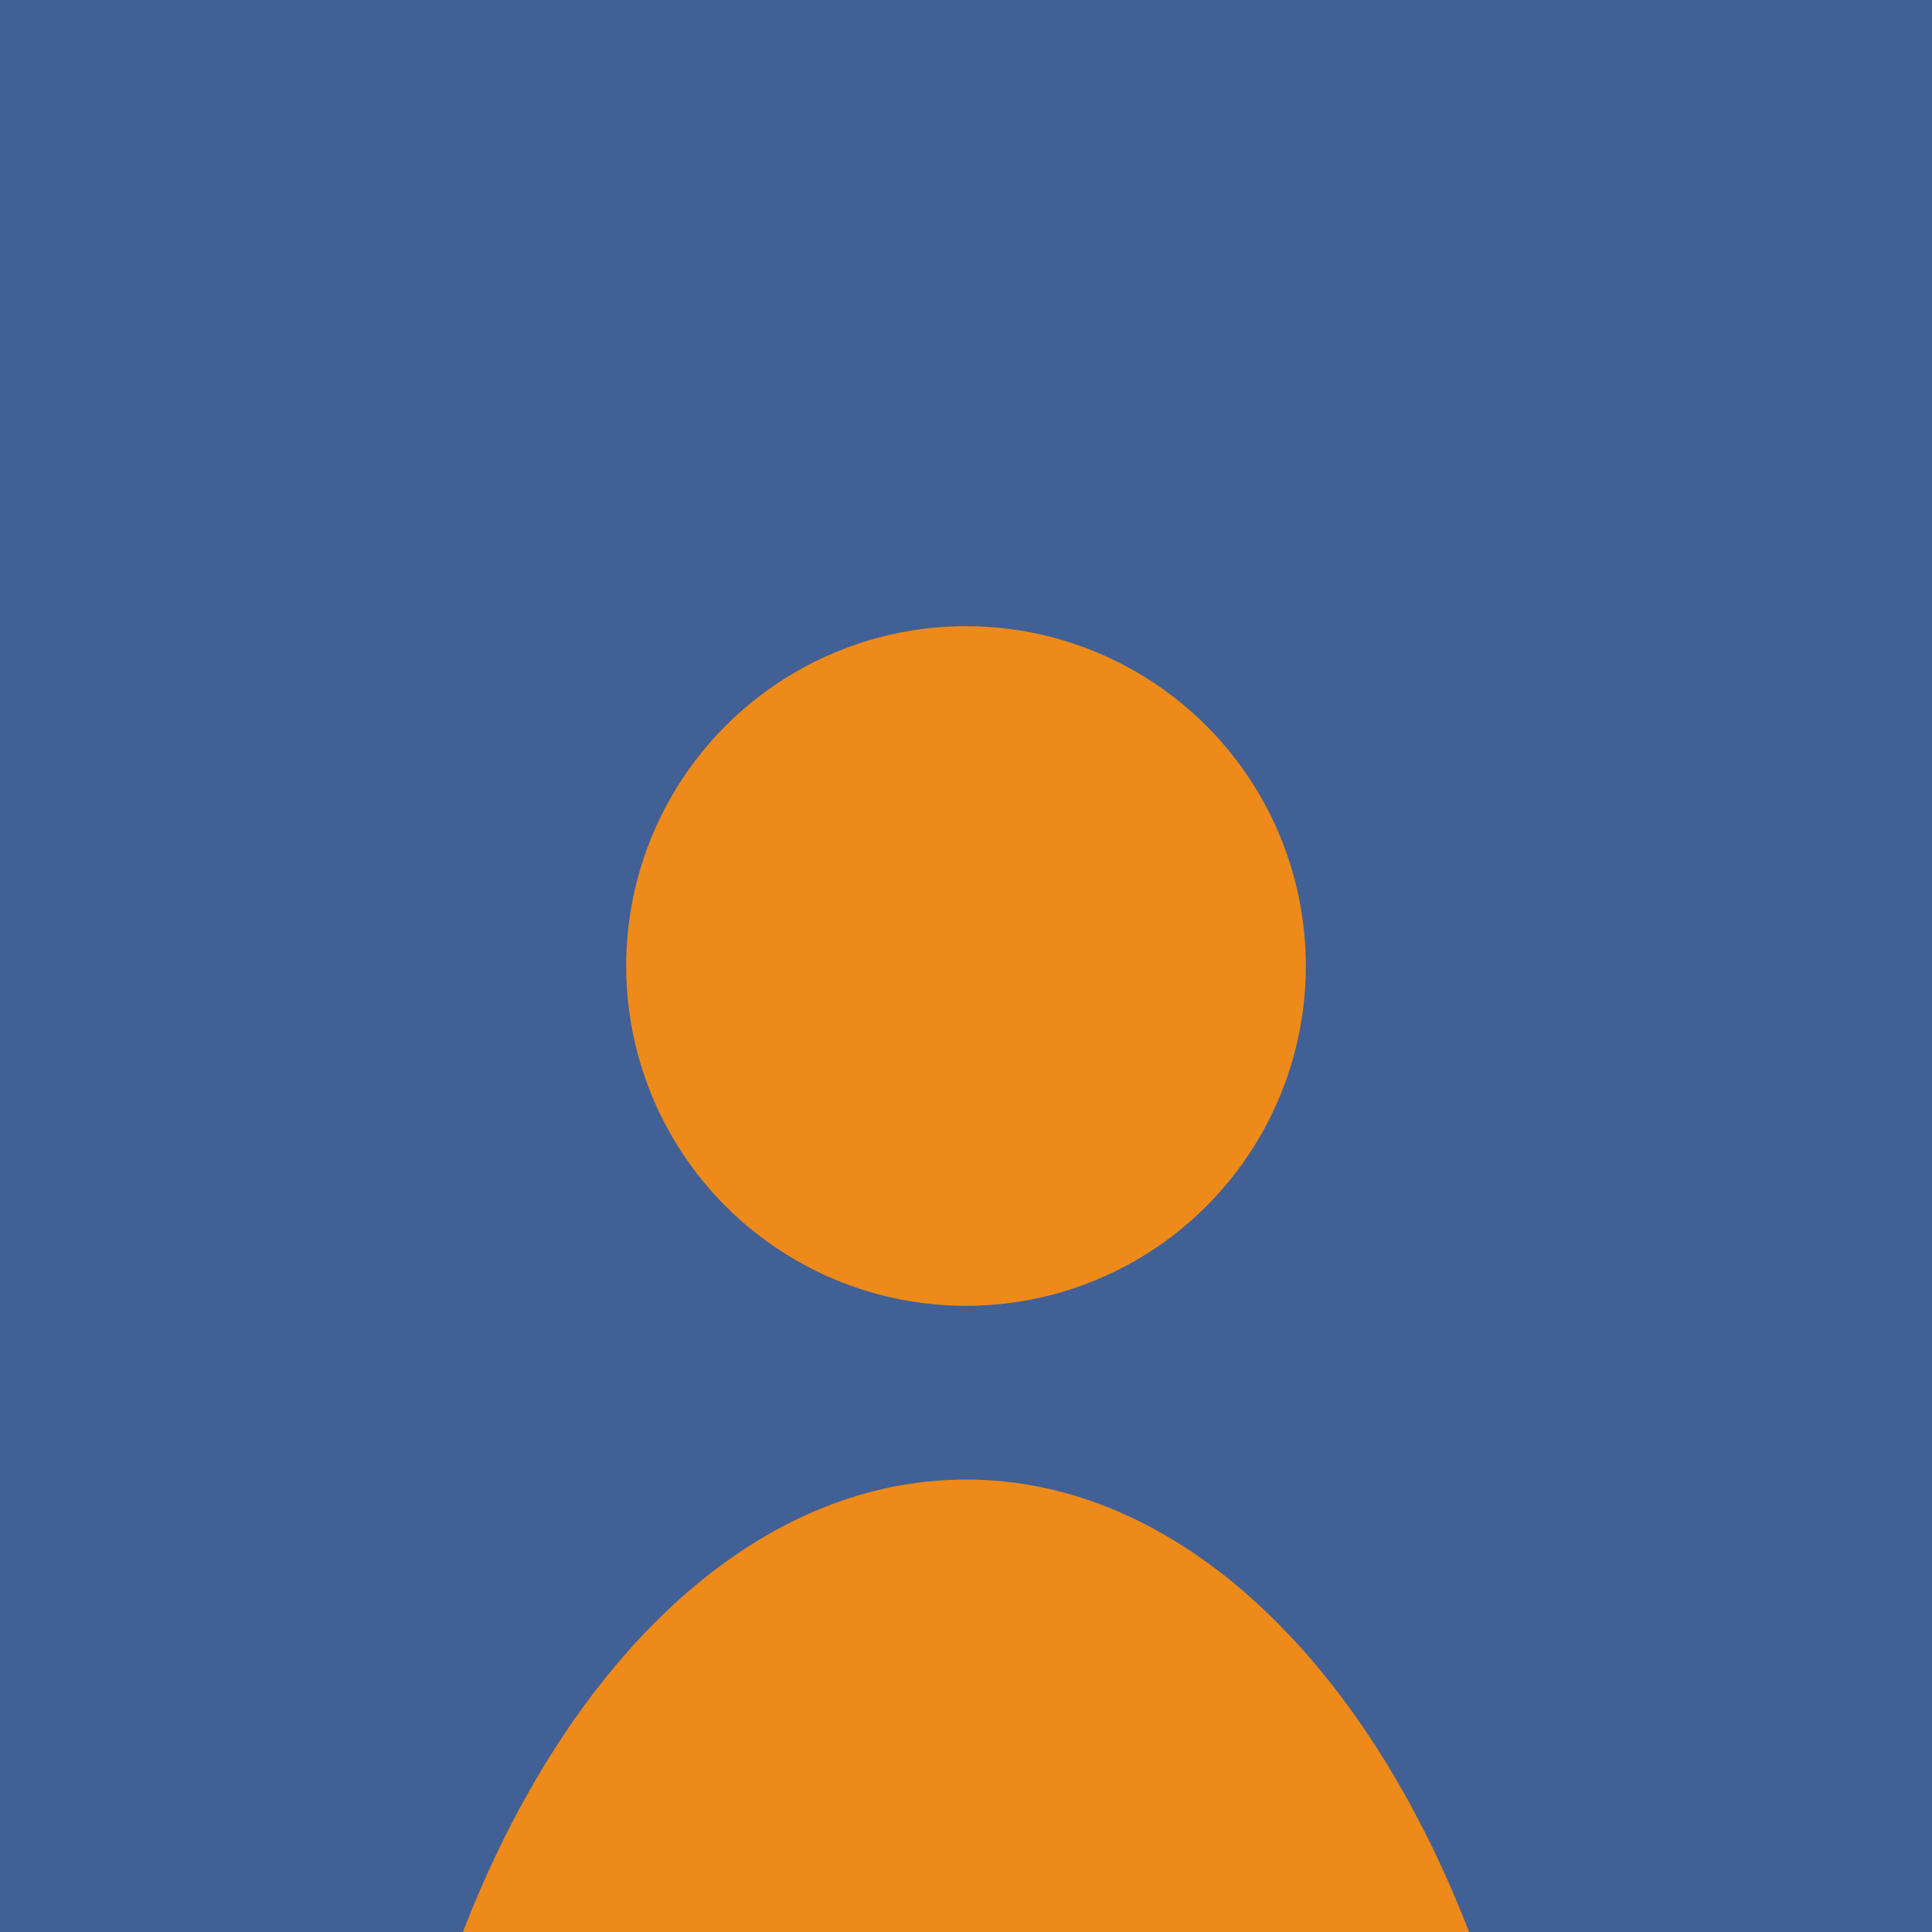 <?xml version="1.0" encoding="UTF-8"?>
<svg id="Laag_2" data-name="Laag 2" xmlns="http://www.w3.org/2000/svg" viewBox="0 0 100 100">
  <defs>
    <style>
      .cls-1 {
        fill: #ed8a19;
      }

      .cls-2 {
        fill: #416095;
      }
    </style>
  </defs>
  <g id="Laag_1-2" data-name="Laag 1">
    <g>
      <rect class="cls-2" width="100" height="100"/>
      <circle class="cls-1" cx="50" cy="50" r="17.59"/>
      <path class="cls-1" d="M23.96,100c5.44-14.07,15.07-23.42,26.04-23.42s20.6,9.35,26.04,23.42H23.96Z"/>
    </g>
  </g>
</svg>